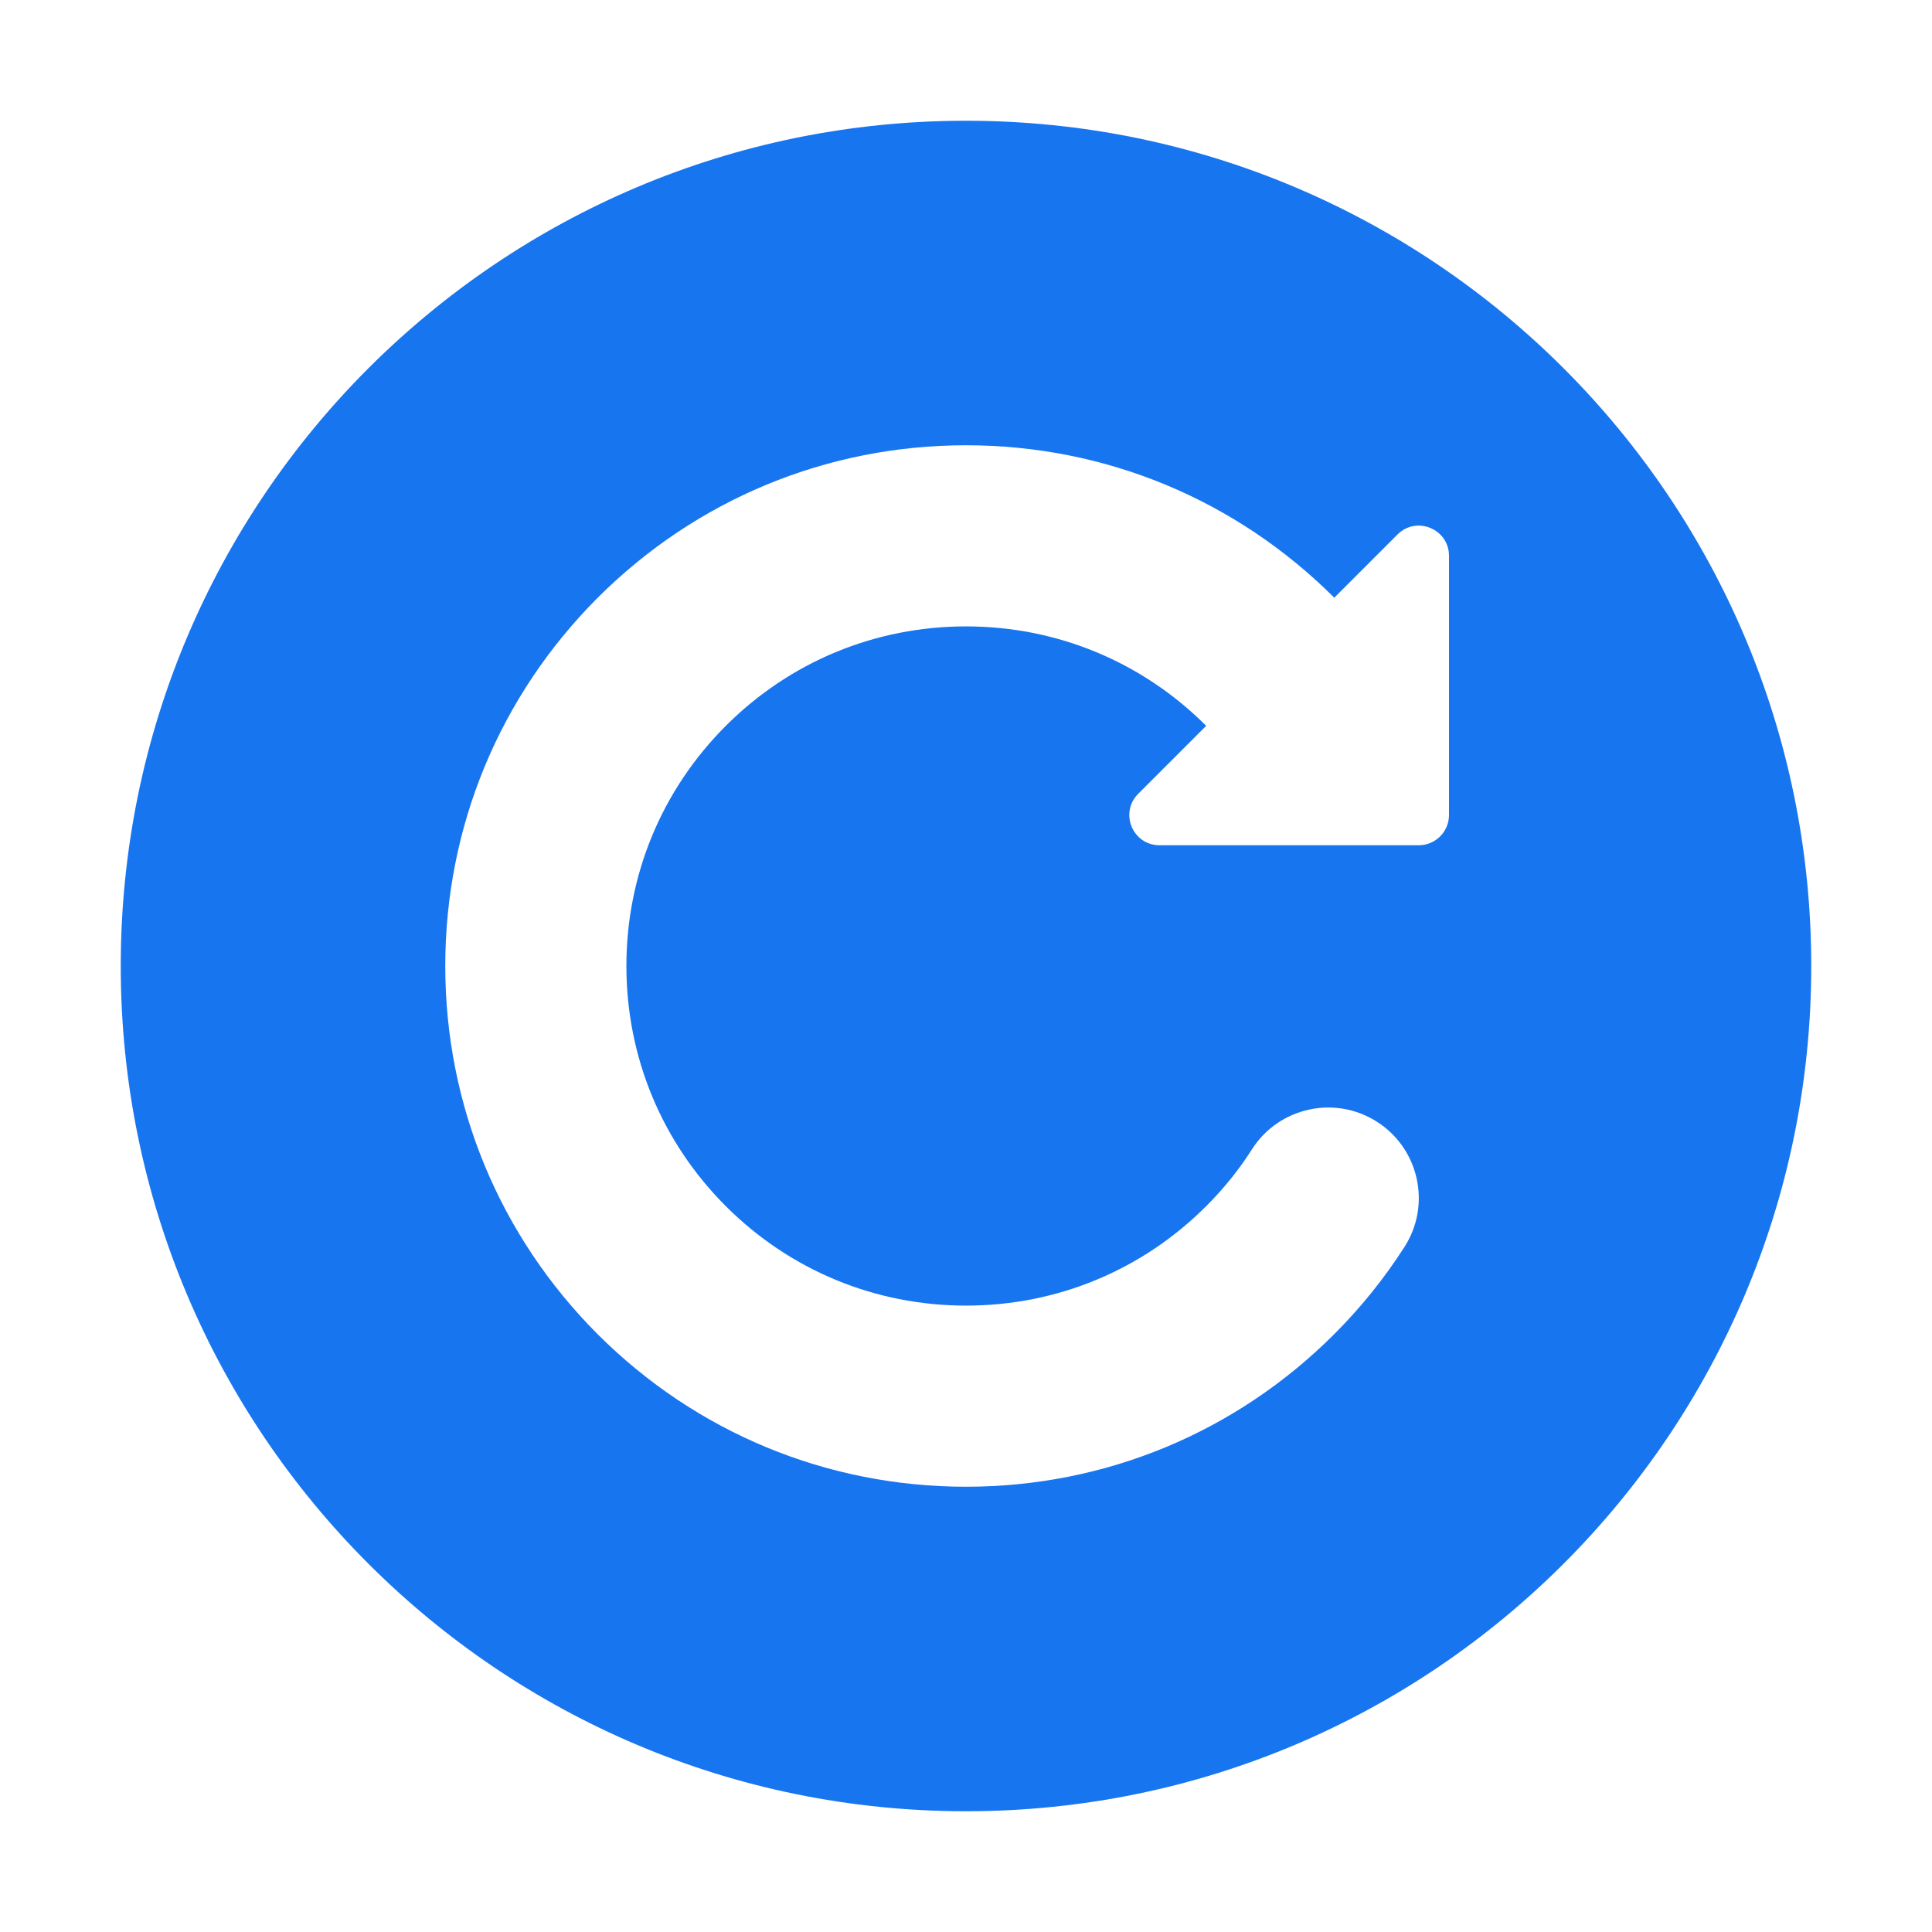 <?xml version="1.0" standalone="no"?><!DOCTYPE svg PUBLIC "-//W3C//DTD SVG 1.1//EN" "http://www.w3.org/Graphics/SVG/1.1/DTD/svg11.dtd"><svg t="1614670012944" class="icon" viewBox="0 0 1024 1024" version="1.1" xmlns="http://www.w3.org/2000/svg" p-id="17686" xmlns:xlink="http://www.w3.org/1999/xlink" width="200" height="200"><defs><style type="text/css"></style></defs><path d="M512 64C264.6 64 64 264.6 64 512s200.6 448 448 448 448-200.6 448-448S759.4 64 512 64z m256 368c0 8.8-7.2 16-16 16H614.6c-14.3 0-21.4-17.2-11.3-27.3l36-36c-34-34-79.2-52.7-127.3-52.7s-93.3 18.7-127.3 52.7S332 463.9 332 512s18.7 93.3 52.7 127.3S463.9 692 512 692s93.3-18.7 127.3-52.7c9.2-9.2 17.4-19.3 24.3-30.2 14.3-22.3 44-28.8 66.3-14.5s28.8 44 14.5 66.3c-10.7 16.7-23.2 32.2-37.2 46.2C655 759.3 585.7 788 512 788s-143-28.7-195.2-80.8C264.7 655 236 585.7 236 512s28.7-143 80.8-195.2C369 264.7 438.3 236 512 236s143 28.7 195.2 80.8l33.5-33.5c10.1-10.1 27.3-2.9 27.3 11.3V432z" fill="#1875F0" p-id="17687"></path></svg>